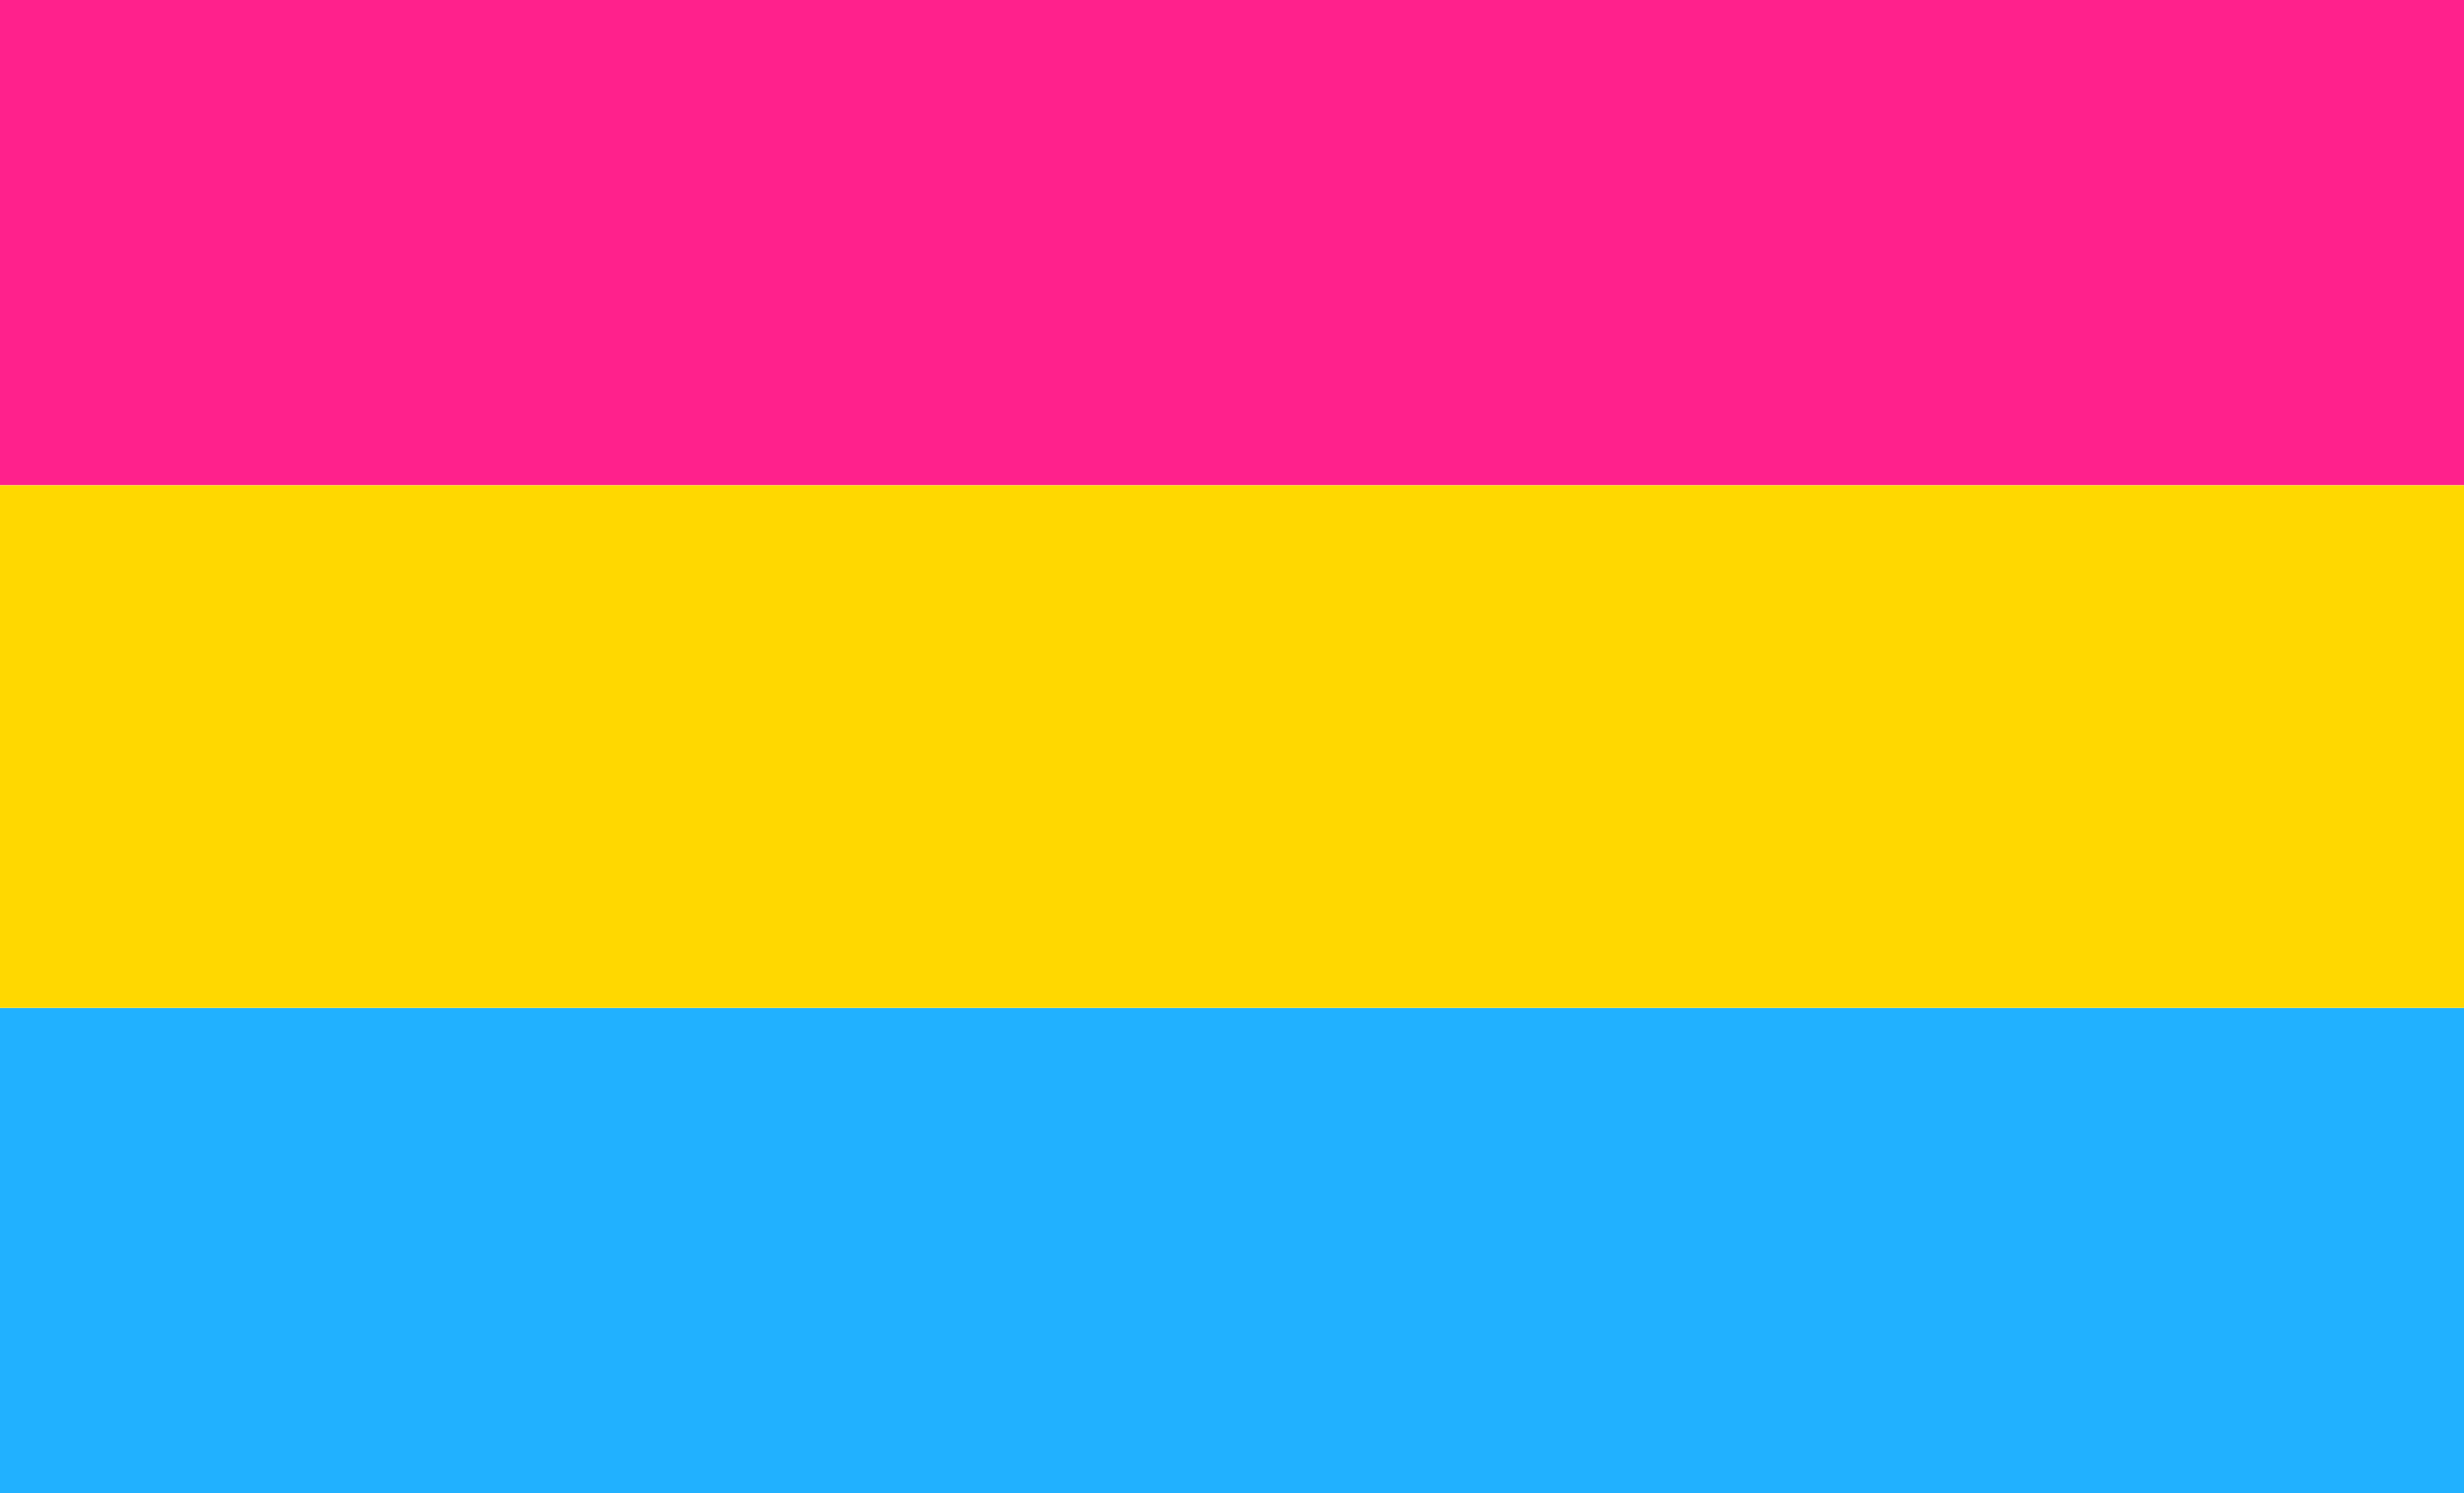 <svg width="66" height="40" viewBox="0 0 66 40" fill="none" xmlns="http://www.w3.org/2000/svg">
<rect width="66" height="13" fill="#FF218C"/>
<rect y="27" width="66" height="13" fill="#21B1FF"/>
<rect y="13" width="66" height="14" fill="#FFD800"/>
</svg>
